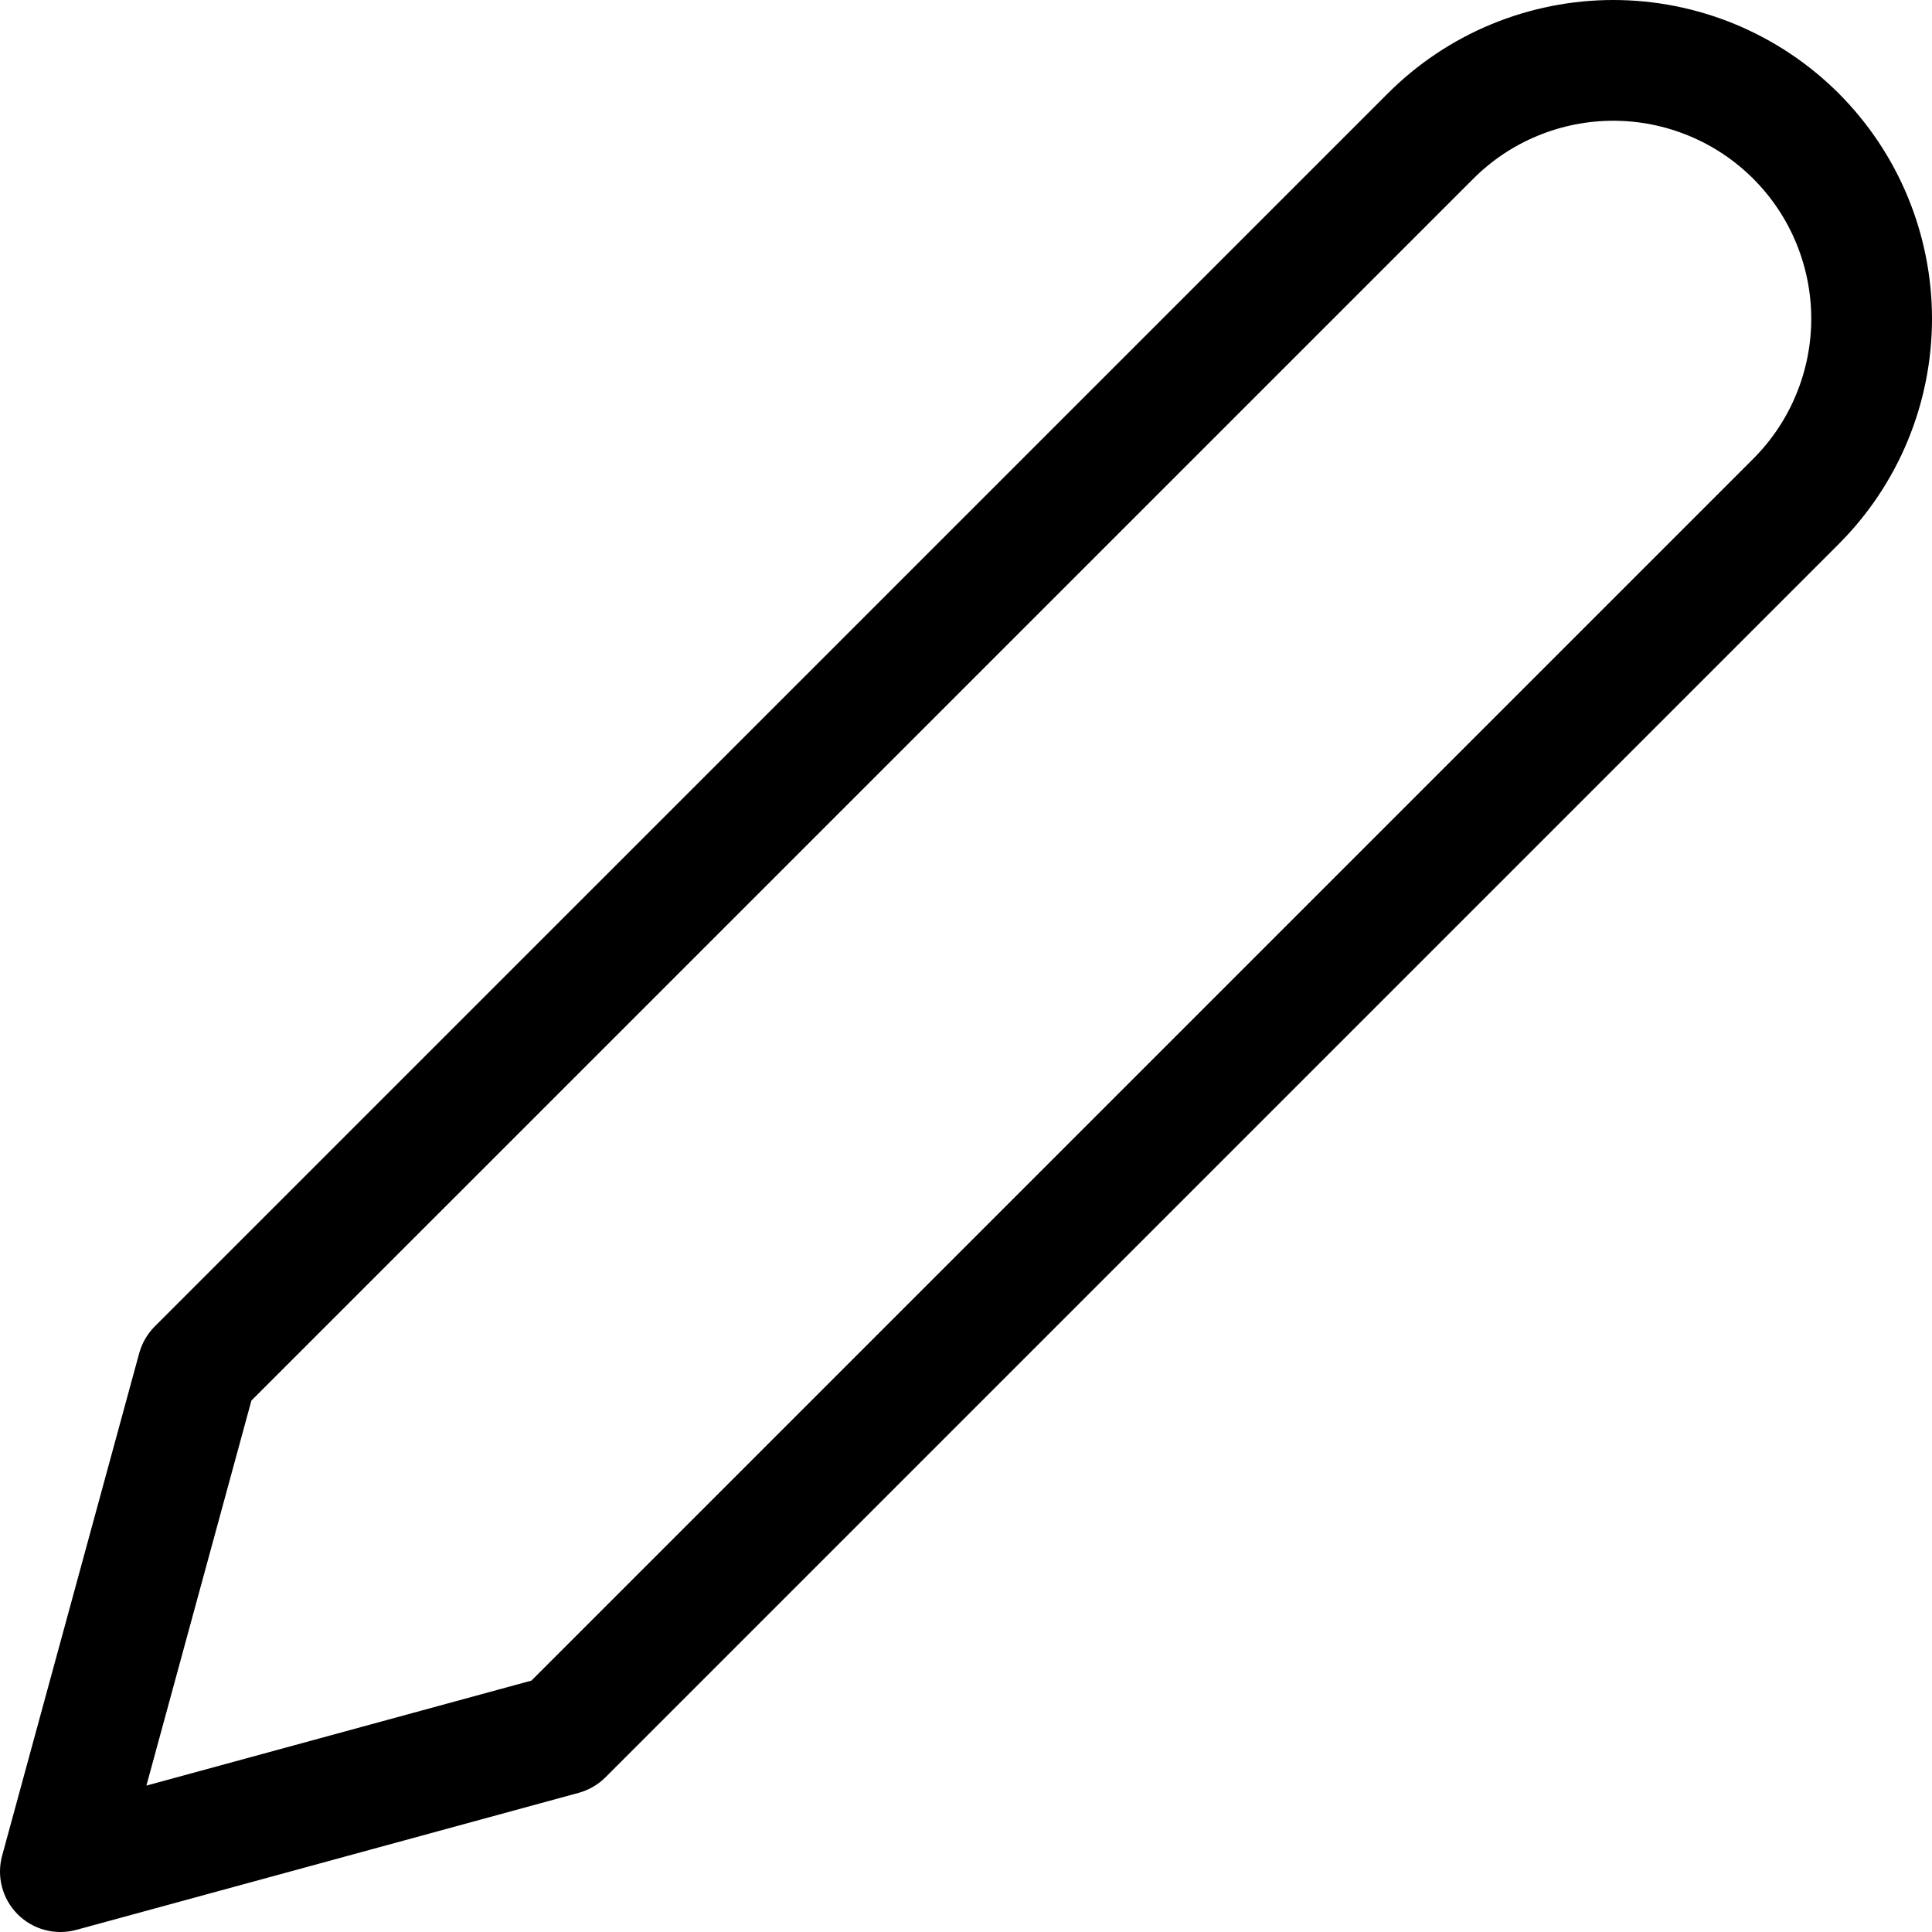 <svg width="32" height="32" viewBox="0 0 32 32" fill="none" xmlns="http://www.w3.org/2000/svg">
<path fill-rule="evenodd" clip-rule="evenodd" d="M26.721 2C26.29 2 25.864 2.085 25.466 2.25C25.068 2.414 24.706 2.656 24.402 2.961L4.164 23.198L2.425 29.575L8.802 27.836L29.04 7.598C29.344 7.294 29.586 6.932 29.75 6.534C29.915 6.136 30 5.71 30 5.279C30 4.849 29.915 4.422 29.75 4.024C29.586 3.627 29.344 3.265 29.04 2.961C28.735 2.656 28.373 2.414 27.976 2.25C27.578 2.085 27.151 2 26.721 2ZM24.7 0.402C25.341 0.137 26.027 0 26.721 0C27.414 0 28.101 0.137 28.741 0.402C29.381 0.667 29.963 1.056 30.454 1.546C30.944 2.037 31.333 2.619 31.598 3.259C31.863 3.9 32 4.586 32 5.279C32 5.973 31.863 6.659 31.598 7.3C31.333 7.94 30.944 8.522 30.454 9.012L10.028 29.438C9.905 29.561 9.752 29.649 9.585 29.695L1.263 31.965C0.917 32.059 0.547 31.961 0.293 31.707C0.039 31.453 -0.059 31.083 0.035 30.737L2.305 22.416C2.351 22.248 2.439 22.095 2.562 21.971L22.988 1.546C23.478 1.056 24.06 0.667 24.7 0.402Z" fill="black"/>
</svg>
